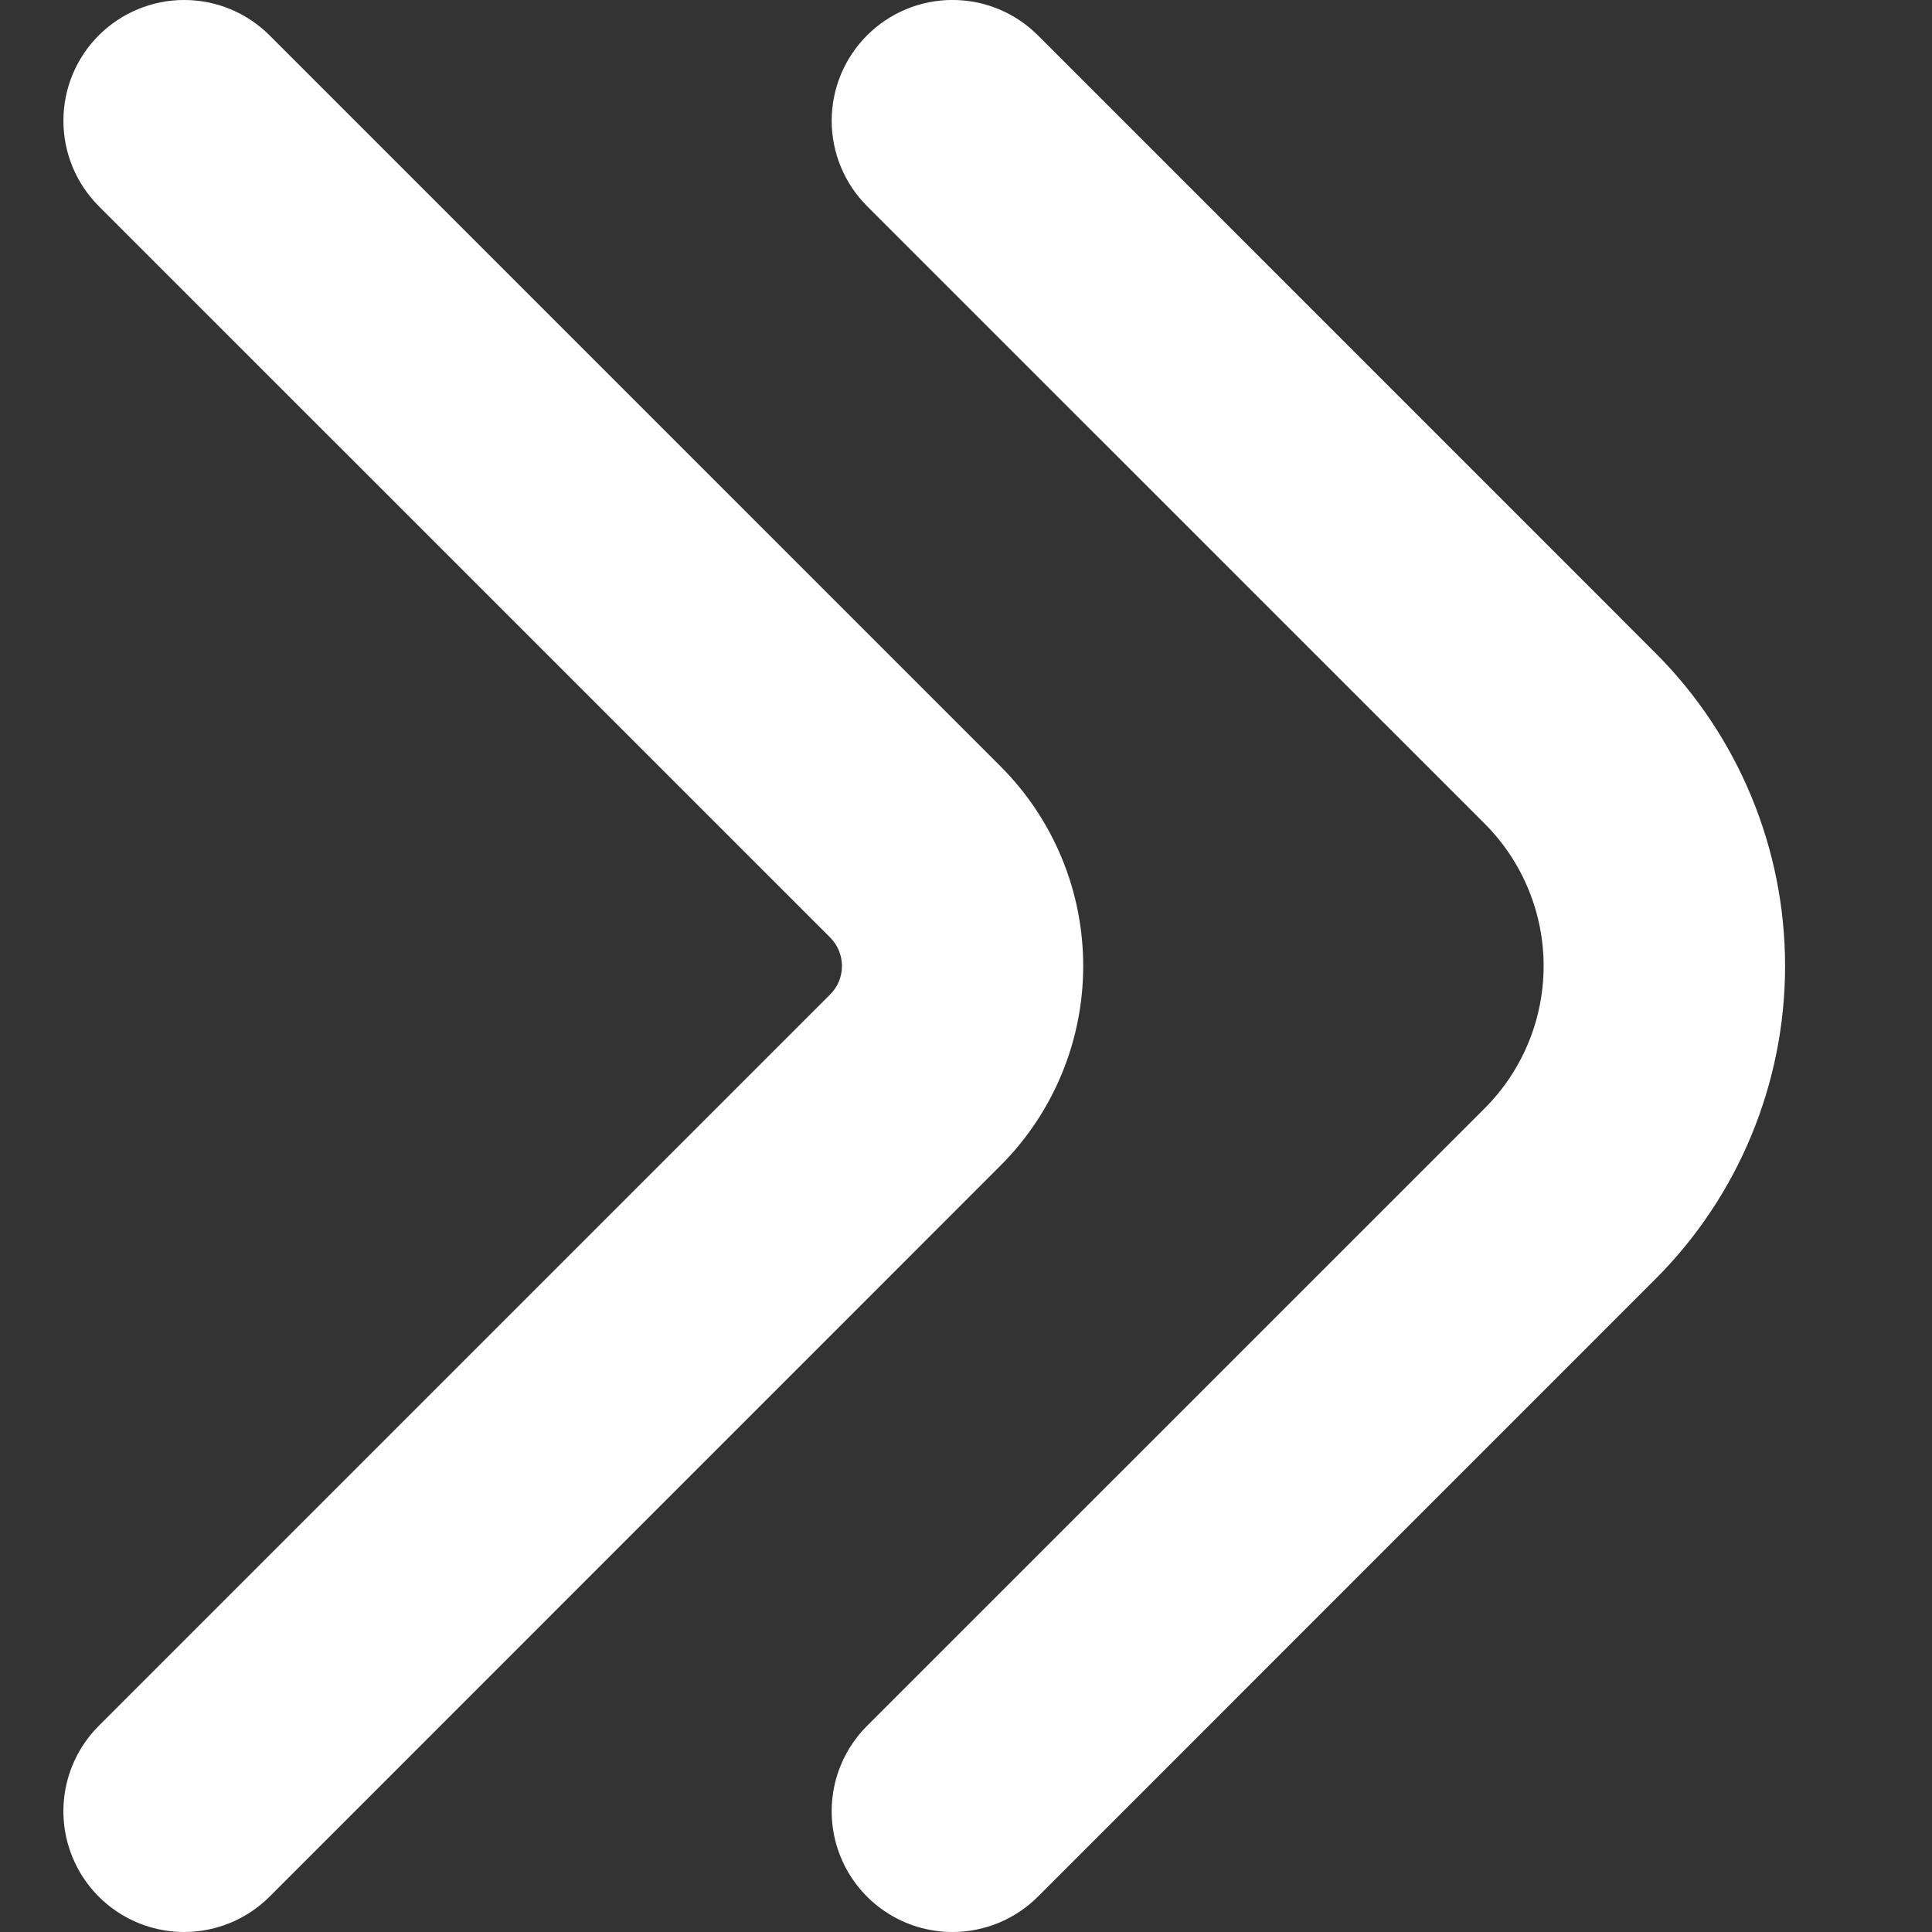 <svg width="90" height="90" viewBox="0 0 90 90" fill="none" xmlns="http://www.w3.org/2000/svg">
<rect x="0" y="0" width="90" height="90" fill="#333333" stroke="none"/>
<g clip-path="url(#clip0_142_646)">
<path d="M44.37 90C43.258 90.001 42.169 89.671 41.244 89.053C40.318 88.435 39.597 87.556 39.171 86.528C38.745 85.5 38.634 84.368 38.851 83.277C39.068 82.185 39.604 81.183 40.392 80.396L69.162 51.63C70.032 50.759 70.723 49.726 71.194 48.588C71.666 47.451 71.908 46.231 71.908 45C71.908 43.769 71.666 42.549 71.194 41.412C70.723 40.274 70.032 39.241 69.162 38.37L40.392 9.604C39.869 9.081 39.455 8.461 39.172 7.778C38.889 7.096 38.743 6.364 38.743 5.625C38.743 4.133 39.336 2.701 40.392 1.646C41.447 0.591 42.878 -0.002 44.37 -0.002C45.109 -0.002 45.841 0.144 46.524 0.426C47.206 0.709 47.827 1.124 48.349 1.646L77.115 30.416C80.983 34.284 83.156 39.53 83.156 45C83.156 50.47 80.983 55.716 77.115 59.584L48.349 88.354C47.827 88.876 47.206 89.29 46.523 89.573C45.841 89.855 45.109 90 44.37 90V90Z" fill="white"/>
<path d="M8.577 90C7.465 90 6.377 89.669 5.452 89.051C4.527 88.433 3.806 87.554 3.381 86.526C2.955 85.498 2.844 84.367 3.062 83.276C3.279 82.185 3.815 81.183 4.602 80.396L38.671 46.327C38.846 46.153 38.984 45.946 39.079 45.718C39.173 45.491 39.222 45.246 39.222 45C39.222 44.753 39.173 44.509 39.079 44.281C38.984 44.053 38.846 43.846 38.671 43.672L4.602 9.604C3.547 8.549 2.954 7.118 2.954 5.626C2.953 4.134 3.546 2.703 4.6 1.648C5.655 0.593 7.086 -0 8.578 -0.001C10.07 -0.001 11.501 0.591 12.556 1.646L46.628 35.719C49.083 38.183 50.46 41.52 50.46 44.998C50.46 48.476 49.083 51.813 46.628 54.277L12.556 88.354C12.033 88.876 11.413 89.29 10.73 89.573C10.048 89.855 9.316 90 8.577 90V90Z" fill="white"/>
</g>
<defs>
<clipPath id="clip0_142_646">
<rect width="90" height="90" fill="white"/>
</clipPath>
</defs>
</svg>
